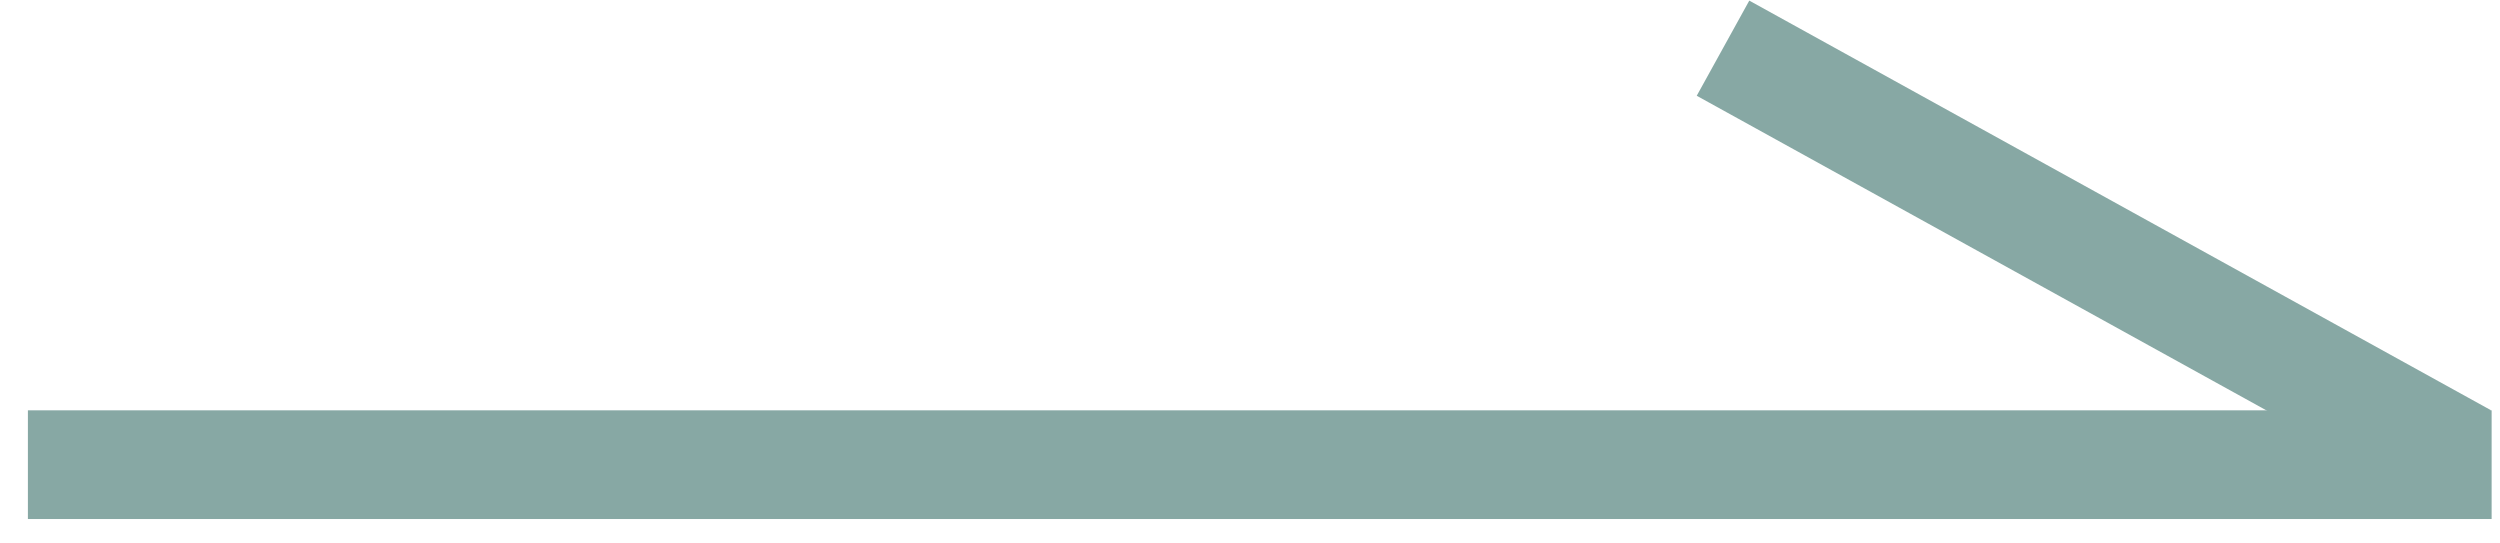 <svg width="69" height="15" viewBox="0 0 69 15" fill="none" xmlns="http://www.w3.org/2000/svg">
<path d="M0.77 12.825H68.769" stroke="#87A8A4" stroke-width="3"/>
<path d="M47.555 1.33L68.019 12.632" stroke="#87A8A4" stroke-width="3"/>
</svg>
